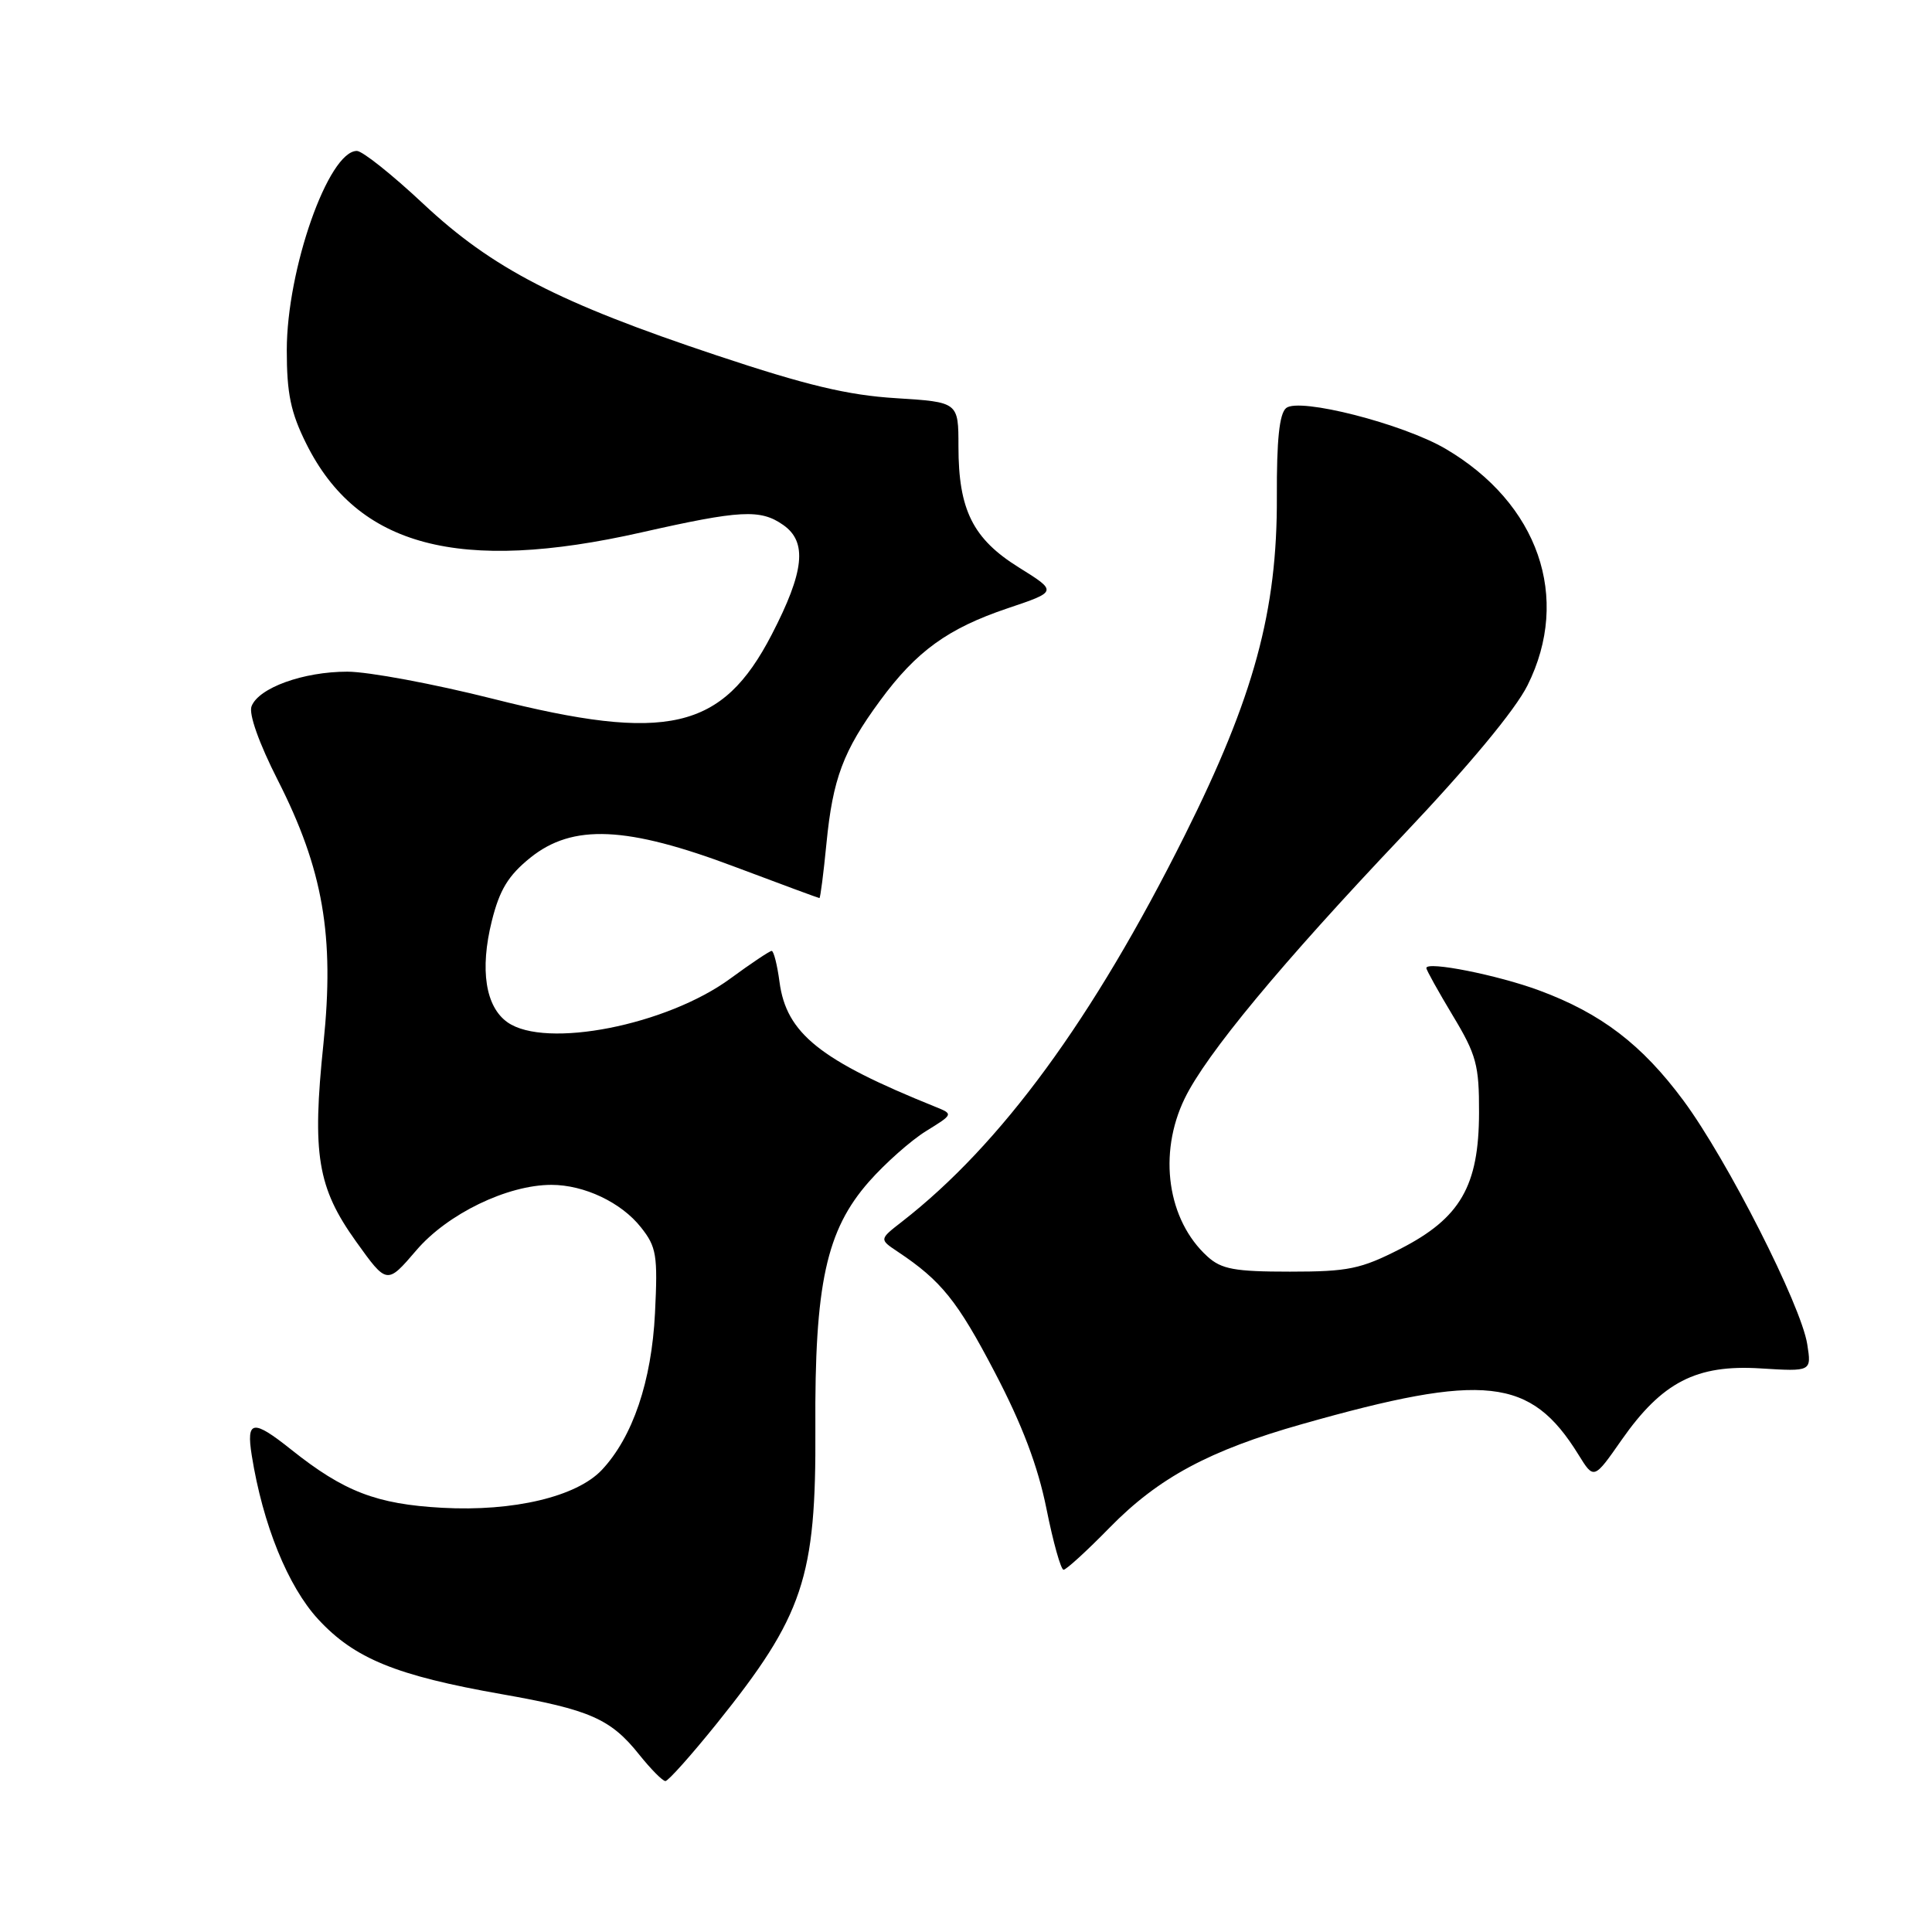 <?xml version="1.0" encoding="UTF-8" standalone="no"?>
<!DOCTYPE svg PUBLIC "-//W3C//DTD SVG 1.1//EN" "http://www.w3.org/Graphics/SVG/1.1/DTD/svg11.dtd" >
<svg xmlns="http://www.w3.org/2000/svg" xmlns:xlink="http://www.w3.org/1999/xlink" version="1.1" viewBox="0 0 256 256">
 <g >
 <path fill="currentColor"
d=" M 94.95 228.41 C 106.47 214.08 108.15 209.07 108.04 189.29 C 107.93 170.13 109.48 163.01 115.15 156.57 C 117.30 154.13 120.70 151.12 122.70 149.88 C 126.34 147.63 126.34 147.63 123.92 146.65 C 108.64 140.49 104.20 136.94 103.29 130.12 C 102.99 127.85 102.52 126.00 102.25 126.00 C 101.99 126.00 99.52 127.65 96.78 129.66 C 88.35 135.85 72.31 139.00 67.26 135.47 C 64.33 133.42 63.56 128.49 65.17 122.03 C 66.20 117.90 67.35 116.01 70.26 113.66 C 75.89 109.13 83.04 109.45 97.43 114.88 C 103.44 117.14 108.46 119.00 108.58 119.00 C 108.70 119.00 109.12 115.74 109.51 111.75 C 110.35 103.18 111.73 99.49 116.60 92.86 C 121.42 86.29 125.60 83.27 133.52 80.60 C 140.12 78.38 140.12 78.38 135.02 75.20 C 128.92 71.41 127.00 67.57 127.00 59.17 C 127.00 53.28 127.00 53.28 118.71 52.76 C 112.34 52.37 106.84 51.05 94.96 47.09 C 73.99 40.10 65.22 35.57 56.06 26.98 C 51.96 23.14 48.02 20.00 47.29 20.00 C 43.52 20.00 38.00 35.69 38.00 46.41 C 38.00 52.15 38.52 54.66 40.59 58.81 C 47.38 72.43 60.85 76.00 84.98 70.55 C 98.12 67.58 100.76 67.44 103.78 69.56 C 107.00 71.81 106.59 75.72 102.25 84.10 C 95.69 96.76 88.41 98.43 65.30 92.59 C 57.49 90.62 48.81 89.00 46.02 89.00 C 40.19 89.00 34.27 91.14 33.33 93.59 C 32.94 94.60 34.32 98.48 36.81 103.38 C 42.82 115.21 44.34 124.00 42.86 138.27 C 41.33 152.96 42.06 157.36 47.18 164.51 C 51.27 170.22 51.27 170.22 55.16 165.68 C 59.28 160.85 67.23 157.00 73.07 157.00 C 77.41 157.00 82.33 159.33 84.93 162.63 C 86.99 165.22 87.17 166.32 86.79 174.00 C 86.34 183.04 83.84 190.41 79.75 194.77 C 76.41 198.32 68.04 200.31 58.59 199.79 C 49.89 199.31 45.58 197.65 38.61 192.10 C 33.50 188.02 32.61 188.15 33.36 192.86 C 34.82 202.00 38.15 210.21 42.16 214.56 C 46.97 219.77 52.47 222.02 66.50 224.49 C 78.15 226.54 80.92 227.75 84.71 232.51 C 86.25 234.43 87.80 236.00 88.17 236.00 C 88.54 236.00 91.59 232.58 94.95 228.41 Z  M 147.03 202.42 C 153.50 195.81 160.25 192.18 172.50 188.71 C 196.76 181.83 202.82 182.50 209.16 192.76 C 211.20 196.06 211.20 196.06 214.87 190.80 C 220.23 183.14 224.77 180.79 233.27 181.32 C 240.04 181.74 240.04 181.74 239.47 178.12 C 238.66 172.95 228.87 153.68 223.08 145.85 C 217.58 138.42 212.17 134.28 203.96 131.24 C 198.47 129.20 189.00 127.32 189.00 128.27 C 189.00 128.54 190.58 131.37 192.50 134.57 C 195.63 139.76 196.00 141.13 195.98 147.44 C 195.96 157.16 193.50 161.41 185.55 165.48 C 180.30 168.16 178.64 168.50 170.92 168.50 C 163.61 168.50 161.85 168.18 160.00 166.50 C 154.69 161.69 153.42 152.90 156.97 145.57 C 159.80 139.72 169.78 127.68 185.84 110.75 C 194.61 101.50 200.79 94.06 202.41 90.80 C 208.20 79.19 203.85 66.69 191.53 59.46 C 185.88 56.15 172.14 52.64 170.42 54.07 C 169.52 54.81 169.16 58.31 169.19 65.81 C 169.26 80.94 166.16 92.34 156.98 110.70 C 144.80 135.07 132.65 151.66 119.50 161.89 C 116.50 164.22 116.50 164.22 118.96 165.86 C 124.72 169.70 126.86 172.36 131.81 181.83 C 135.45 188.78 137.53 194.29 138.66 199.91 C 139.55 204.36 140.57 208.00 140.93 208.00 C 141.28 208.00 144.03 205.49 147.03 202.42 Z "/>
</g>
</svg>